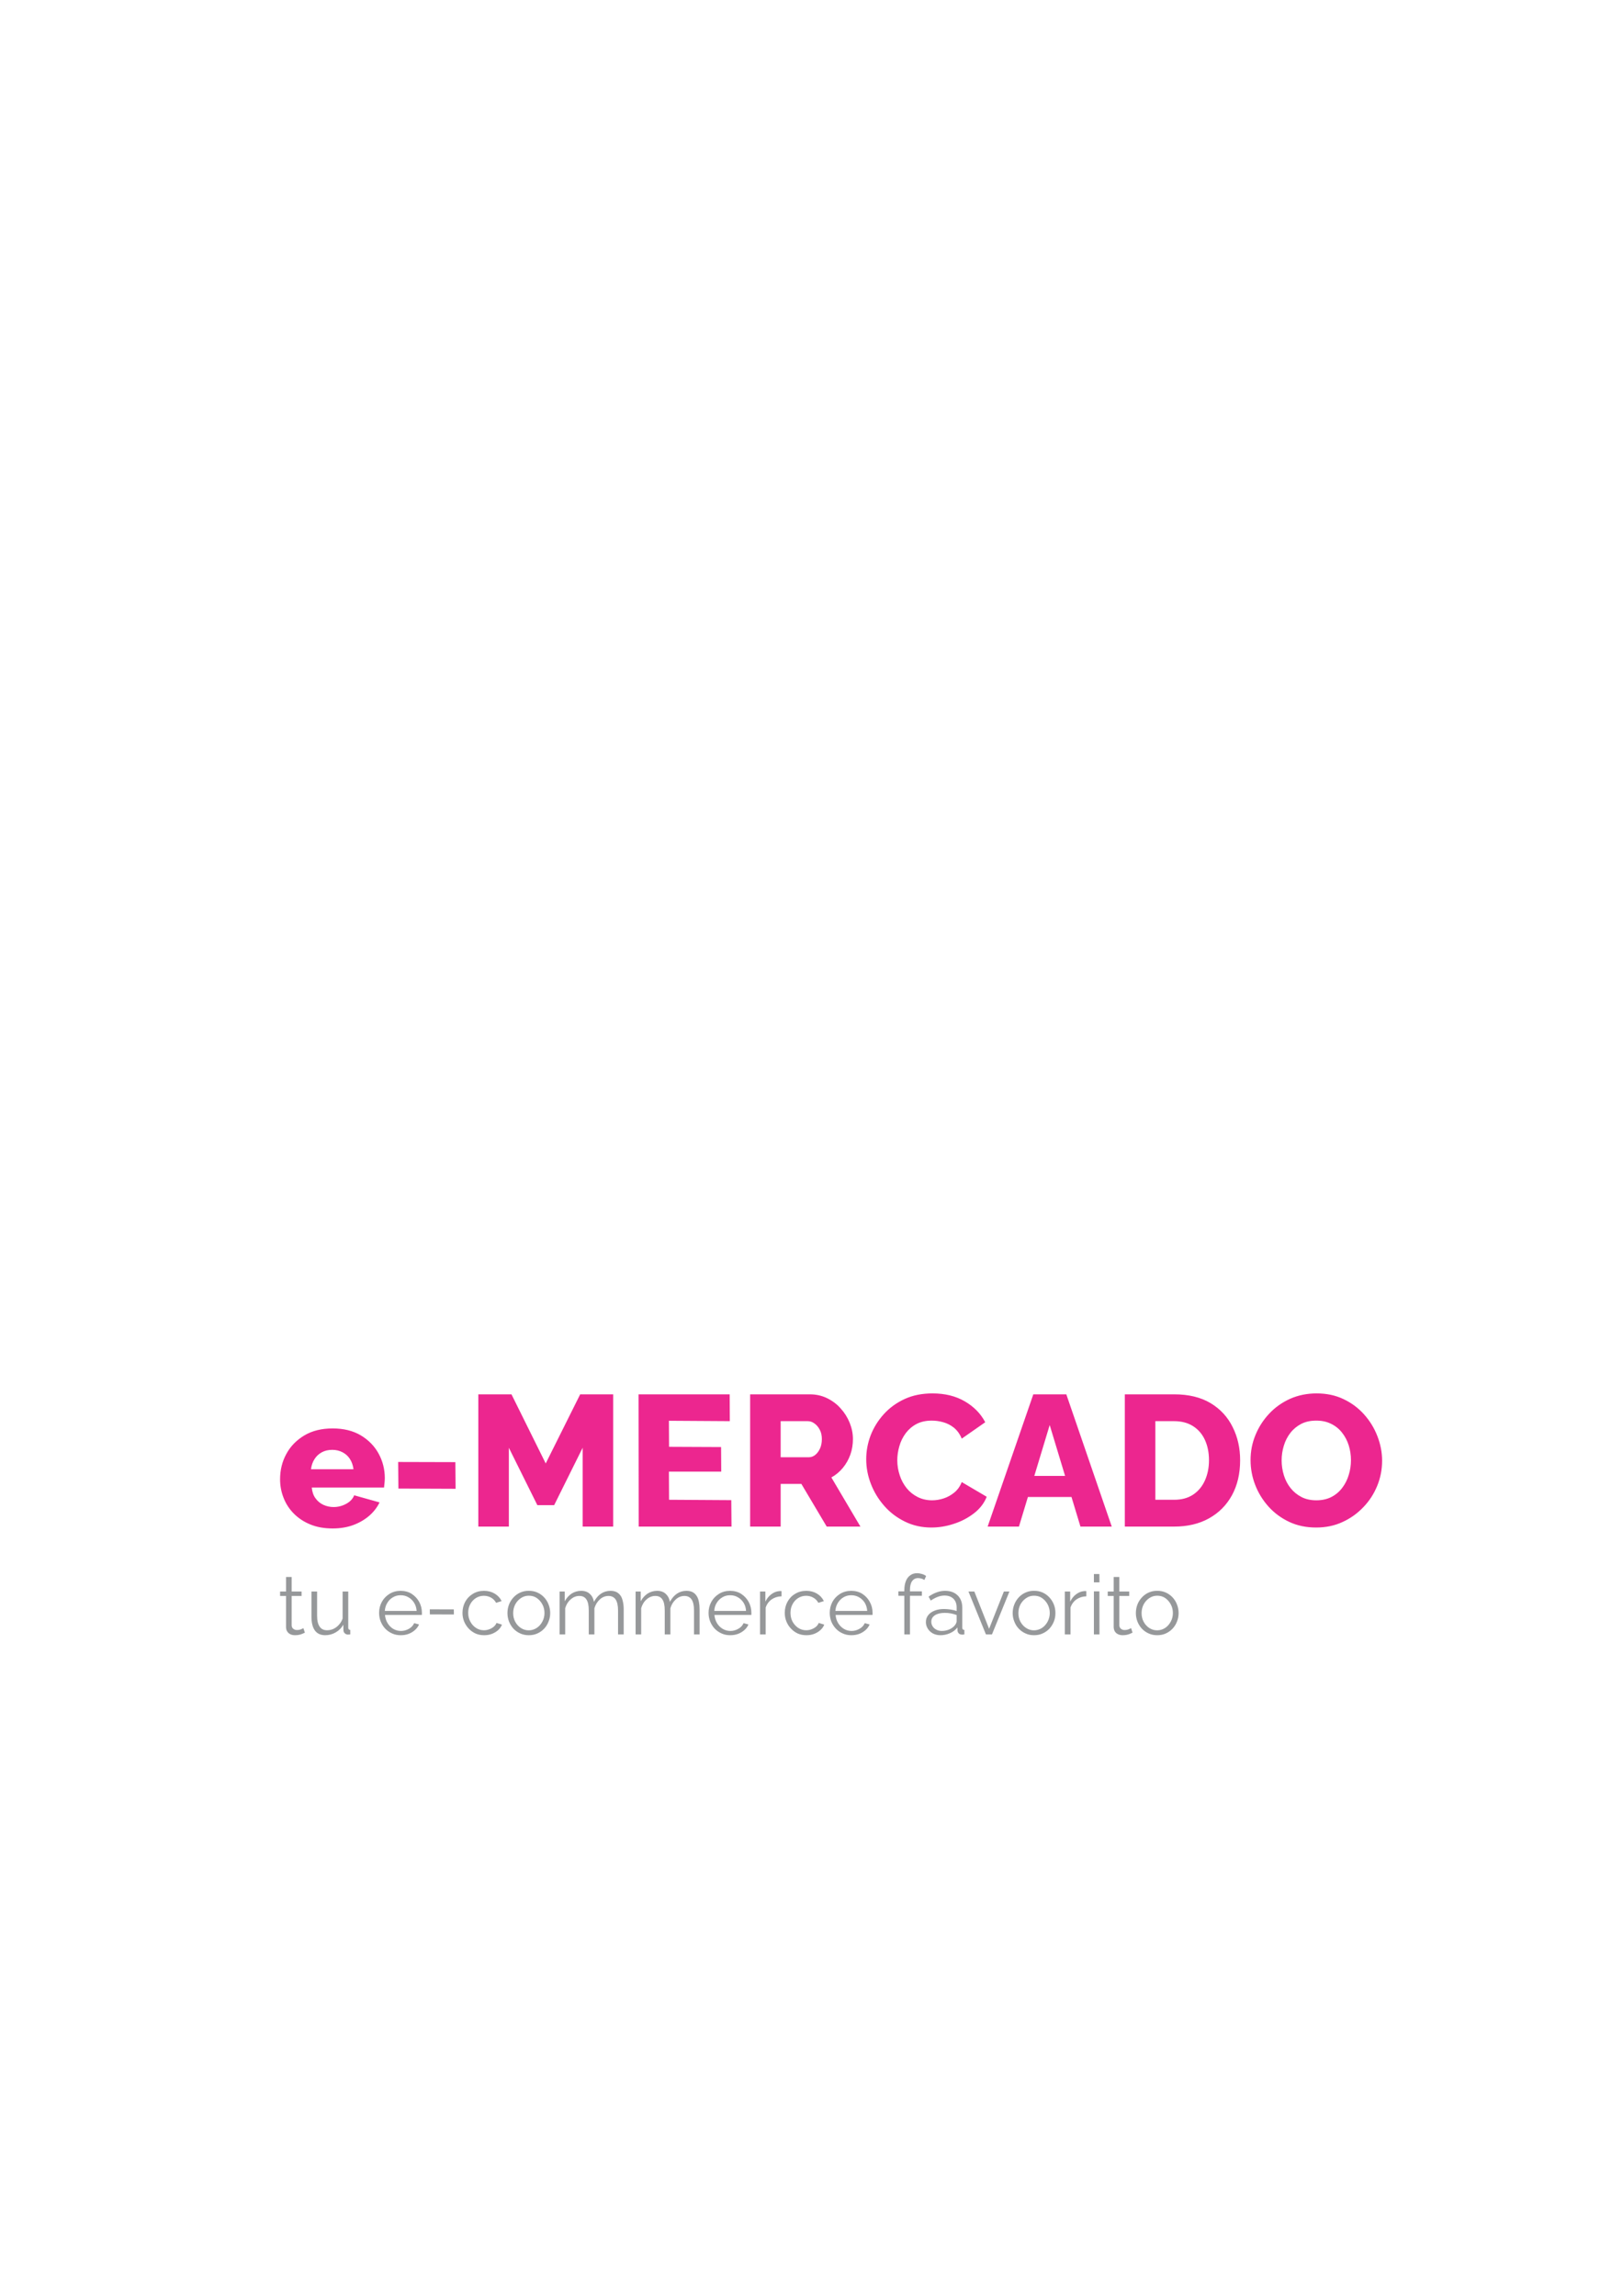 <?xml version="1.0" encoding="UTF-8"?>
<!DOCTYPE svg PUBLIC "-//W3C//DTD SVG 1.1//EN" "http://www.w3.org/Graphics/SVG/1.1/DTD/svg11.dtd">
<!-- Creator: CorelDRAW X7 -->
<svg xmlns="http://www.w3.org/2000/svg" xml:space="preserve" width="210mm" height="297mm" version="1.1" style="shape-rendering:geometricPrecision; text-rendering:geometricPrecision; image-rendering:optimizeQuality; fill-rule:evenodd; clip-rule:evenodd"
viewBox="0 0 21000 29700"
 xmlns:xlink="http://www.w3.org/1999/xlink">
 <defs>
  <style type="text/css">
   <![CDATA[
    .fil1 {fill:#96989A}
    .fil0 {fill:#EC268F}
   ]]>
  </style>
 </defs>
 <g id="Capa_x0020_1">
  <path class="fil0" d="M4304 19773c-108,0 -204,-17 -287,-51 -84,-34 -155,-81 -214,-140 -58,-58 -103,-126 -133,-203 -31,-77 -46,-158 -46,-242 0,-120 27,-230 81,-328 53,-99 131,-178 232,-239 102,-61 224,-91 367,-91 143,0 264,30 365,90 100,60 177,139 230,236 53,97 80,203 80,317 0,22 -2,44 -4,65 -2,21 -4,40 -6,56l-935 0c5,55 20,101 47,138 26,37 60,66 102,86 42,19 86,29 133,29 58,0 112,-14 162,-41 51,-27 86,-64 105,-111l328 92c-32,66 -77,124 -136,175 -59,50 -128,90 -207,119 -80,29 -168,43 -264,43zm-280 -766l550 0c-7,-51 -22,-95 -46,-132 -24,-38 -56,-67 -97,-88 -40,-21 -84,-31 -132,-31 -50,0 -95,10 -134,31 -39,21 -71,50 -95,88 -24,37 -40,81 -46,132zm1131 250l-3 -344 740 2 3 345 -740 -3zm2384 492l0 -1020 -369 743 -217 0 -369 -743 0 1020 -395 0 0 -1711 429 0 443 894 446 -894 427 0 0 1711 -395 0zm1923 -342l3 342 -1201 0 -2 -1711 1179 0 2 347 -788 -5 2 337 673 3 2 318 -677 0 2 364 805 5zm244 342l0 -1711 771 0c81,0 155,16 223,49 68,33 128,77 177,133 50,55 89,117 117,186 28,70 42,139 42,210 0,71 -11,138 -33,201 -23,64 -55,121 -97,172 -41,50 -91,92 -149,124l376 636 -436 0 -328 -552 -268 0 0 552 -395 0zm395 -897l362 0c32,0 60,-10 85,-30 25,-20 46,-48 62,-83 16,-35 24,-76 24,-123 0,-46 -9,-87 -28,-122 -18,-34 -41,-61 -69,-80 -27,-20 -56,-29 -86,-29l-350 0 0 467zm1107 25c0,-105 19,-207 57,-308 39,-100 95,-191 169,-273 74,-82 164,-148 270,-197 106,-49 227,-73 362,-73 160,0 300,34 418,103 118,69 206,159 264,270l-304 212c-25,-61 -60,-108 -102,-142 -43,-34 -89,-57 -140,-71 -51,-14 -99,-20 -146,-20 -75,0 -141,14 -198,44 -56,30 -102,70 -139,119 -37,50 -65,106 -82,167 -18,61 -27,122 -27,183 0,67 11,133 32,195 20,63 51,118 90,167 39,48 87,86 143,114 57,28 118,42 186,42 48,0 97,-8 147,-24 50,-16 96,-41 139,-76 42,-34 75,-80 97,-136l323 190c-33,84 -89,156 -166,215 -77,59 -164,105 -262,136 -97,32 -193,47 -288,47 -123,0 -237,-25 -341,-76 -103,-50 -193,-118 -267,-202 -75,-85 -133,-179 -174,-285 -41,-105 -61,-212 -61,-321zm2162 -839l427 0 588 1711 -405 0 -116 -383 -564 0 -116 383 -405 0 591 -1711zm411 1055l-199 -658 -199 658 398 0zm773 656l0 -1711 638 0c188,0 345,38 472,114 126,76 221,179 285,309 65,129 97,272 97,430 0,174 -36,325 -106,453 -71,129 -170,228 -298,299 -128,71 -278,106 -450,106l-638 0zm1089 -858c0,-100 -18,-188 -53,-264 -35,-76 -87,-136 -154,-178 -68,-43 -149,-64 -244,-64l-243 0 0 1017 243 0c97,0 178,-22 245,-66 67,-44 118,-106 153,-183 35,-78 53,-166 53,-262zm1386 870c-128,0 -244,-24 -348,-73 -104,-49 -193,-115 -268,-198 -74,-83 -132,-176 -172,-280 -40,-103 -60,-211 -60,-321 0,-115 21,-223 64,-326 42,-103 102,-195 178,-276 76,-81 167,-145 271,-192 105,-46 219,-69 342,-69 127,0 243,24 346,73 104,49 193,115 268,199 75,84 132,177 172,281 40,103 61,209 61,317 0,114 -21,222 -63,325 -42,103 -101,195 -179,276 -77,81 -167,146 -271,193 -103,48 -217,71 -341,71zm-446 -868c0,66 10,130 29,192 19,62 48,117 86,165 38,48 85,87 141,116 56,29 120,43 193,43 75,0 141,-15 197,-44 57,-30 103,-70 140,-120 37,-49 65,-105 83,-167 19,-62 28,-125 28,-189 0,-66 -10,-130 -29,-191 -19,-61 -48,-116 -87,-165 -38,-49 -86,-87 -142,-114 -56,-28 -120,-41 -190,-41 -76,0 -141,14 -197,43 -55,29 -102,68 -140,117 -37,49 -66,104 -84,166 -19,62 -28,125 -28,189z"/>
  <path class="fil1" d="M3945 21121c-6,2 -15,6 -27,12 -12,6 -27,11 -44,15 -17,4 -35,6 -55,6 -21,0 -41,-3 -59,-11 -18,-8 -32,-20 -43,-36 -11,-17 -16,-36 -16,-60l0 -401 -77 0 0 -57 77 0 0 -188 73 0 0 188 128 0 0 57 -128 0 0 381c1,20 8,35 22,45 13,10 28,15 45,15 20,0 38,-3 55,-10 16,-7 26,-12 29,-15l20 59zm85 -206l0 -326 73 0 0 313c0,63 11,110 33,141 21,32 54,47 96,47 29,0 57,-6 83,-18 27,-13 51,-31 71,-54 21,-23 37,-49 47,-80l0 -349 73 0 0 467c0,10 2,17 7,22 4,5 10,7 19,8l0 58c-9,0 -15,1 -20,1 -5,1 -10,1 -14,1 -15,-2 -27,-7 -37,-17 -11,-10 -16,-22 -17,-36l-2 -75c-24,43 -57,76 -99,100 -42,24 -87,36 -135,36 -59,0 -103,-20 -133,-60 -30,-41 -45,-100 -45,-179zm1154 239c-40,0 -77,-7 -111,-23 -34,-15 -64,-36 -89,-62 -25,-27 -44,-58 -58,-92 -14,-35 -21,-73 -21,-112 0,-52 12,-99 36,-143 24,-43 57,-77 99,-103 42,-26 90,-39 143,-39 55,0 103,13 144,39 41,27 73,61 97,104 23,43 35,90 35,141 0,5 0,11 0,16 0,5 0,10 -1,12l-477 0c4,40 15,75 34,106 19,31 43,56 73,74 31,18 64,27 99,27 37,0 71,-9 104,-28 32,-18 55,-43 68,-73l63 17c-12,27 -29,51 -53,72 -23,21 -51,38 -83,50 -31,12 -65,17 -102,17zm-205 -314l412 0c-3,-40 -14,-76 -33,-106 -19,-30 -43,-54 -74,-71 -30,-18 -63,-26 -100,-26 -36,0 -69,8 -99,26 -30,17 -55,41 -73,72 -19,30 -30,65 -33,105zm583 45l-1 -66 311 1 1 66 -311 -1zm702 269c-40,0 -78,-7 -111,-22 -34,-16 -64,-37 -89,-64 -25,-27 -45,-58 -59,-92 -14,-35 -21,-72 -21,-111 0,-52 12,-100 35,-143 24,-44 57,-78 99,-103 42,-26 90,-39 145,-39 52,0 98,12 138,36 40,24 70,56 89,97l-71 22c-15,-28 -37,-51 -65,-67 -29,-16 -60,-24 -94,-24 -37,0 -71,10 -102,29 -30,19 -55,45 -73,79 -18,33 -27,71 -27,113 0,42 9,80 28,114 18,34 43,61 74,81 30,20 64,30 101,30 24,0 48,-4 70,-13 23,-8 42,-20 59,-34 17,-15 28,-31 34,-48l71 22c-10,26 -26,50 -49,71 -24,21 -51,37 -82,49 -31,12 -64,17 -100,17zm578 0c-40,0 -77,-7 -111,-23 -34,-15 -63,-36 -88,-62 -24,-27 -43,-57 -57,-92 -13,-34 -20,-71 -20,-109 0,-39 7,-76 20,-111 14,-35 33,-65 58,-92 25,-27 54,-48 88,-63 34,-15 71,-23 110,-22 40,-1 78,7 111,22 34,15 63,36 88,63 25,27 44,57 57,92 14,35 21,72 21,111 0,38 -7,75 -21,109 -13,35 -32,65 -57,92 -24,26 -54,47 -87,62 -34,16 -72,23 -112,23zm-202 -285c0,41 9,79 27,112 18,34 43,60 73,80 31,20 64,30 101,30 38,0 72,-11 102,-30 31,-20 56,-48 74,-82 19,-34 28,-72 28,-112 0,-41 -9,-79 -28,-113 -18,-34 -43,-61 -73,-82 -30,-20 -64,-29 -102,-29 -37,0 -71,10 -102,31 -30,20 -55,47 -73,81 -18,34 -27,72 -27,114zm1430 275l-73 0 0 -309c0,-65 -11,-112 -31,-143 -21,-30 -52,-46 -92,-46 -42,0 -80,15 -113,45 -33,30 -56,68 -70,115l0 338 -73 0 0 -309c0,-66 -10,-113 -30,-143 -20,-31 -50,-46 -92,-46 -41,0 -78,15 -112,44 -33,29 -57,67 -71,115l0 339 -72 0 0 -555 66 0 0 126c24,-43 54,-76 90,-100 37,-23 78,-35 123,-35 46,0 84,13 112,40 29,26 46,60 53,103 25,-47 56,-83 92,-107 36,-24 77,-36 123,-36 31,0 57,6 79,17 22,12 39,28 53,49 13,20 22,46 28,75 7,30 10,62 10,98l0 325zm982 0l-72 0 0 -309c0,-65 -11,-112 -31,-143 -21,-30 -52,-46 -92,-46 -42,0 -80,15 -113,45 -33,30 -57,68 -70,115l0 338 -73 0 0 -309c0,-66 -10,-113 -30,-143 -20,-31 -51,-46 -92,-46 -41,0 -79,15 -112,44 -34,29 -57,67 -71,115l0 339 -72 0 0 -555 66 0 0 126c23,-43 54,-76 90,-100 37,-23 78,-35 123,-35 46,0 83,13 112,40 28,26 46,60 52,103 26,-47 57,-83 93,-107 36,-24 77,-36 122,-36 32,0 58,6 80,17 22,12 39,28 52,49 14,20 23,46 29,75 6,30 9,62 9,98l0 325zm395 10c-40,0 -77,-7 -111,-23 -34,-15 -64,-36 -89,-62 -25,-27 -44,-58 -58,-92 -14,-35 -21,-73 -21,-112 0,-52 12,-99 36,-143 24,-43 57,-77 99,-103 42,-26 89,-39 143,-39 55,0 103,13 144,39 41,27 73,61 97,104 23,43 35,90 35,141 0,5 0,11 0,16 0,5 -1,10 -1,12l-477 0c3,40 15,75 33,106 19,31 44,56 74,74 31,18 64,27 99,27 37,0 71,-9 103,-28 33,-18 55,-43 68,-73l63 17c-11,27 -28,51 -52,72 -24,21 -51,38 -83,50 -32,12 -66,17 -102,17zm-205 -314l411 0c-2,-40 -13,-76 -32,-106 -19,-30 -44,-54 -74,-71 -30,-18 -64,-26 -100,-26 -36,0 -70,8 -99,26 -30,17 -55,41 -74,72 -19,30 -30,65 -32,105zm870 -189c-48,1 -91,15 -128,40 -36,26 -62,61 -77,106l0 347 -73 0 0 -555 69 0 0 131c19,-39 44,-71 76,-95 32,-24 65,-38 101,-41 7,0 13,-1 19,-1 5,0 10,1 13,1l0 67zm322 503c-41,0 -78,-7 -112,-22 -34,-16 -63,-37 -88,-64 -26,-27 -45,-58 -59,-92 -14,-35 -21,-72 -21,-111 0,-52 12,-100 35,-143 24,-44 56,-78 99,-103 42,-26 90,-39 145,-39 52,0 98,12 138,36 40,24 69,56 89,97l-71 22c-16,-28 -37,-51 -66,-67 -28,-16 -59,-24 -93,-24 -37,0 -71,10 -102,29 -30,19 -55,45 -73,79 -18,33 -27,71 -27,113 0,42 9,80 27,114 19,34 44,61 74,81 31,20 65,30 102,30 24,0 47,-4 70,-13 22,-8 42,-20 59,-34 16,-15 28,-31 33,-48l72 22c-10,26 -26,50 -50,71 -23,21 -50,37 -81,49 -31,12 -64,17 -100,17zm581 0c-40,0 -77,-7 -111,-23 -35,-15 -64,-36 -89,-62 -25,-27 -45,-58 -59,-92 -13,-35 -20,-73 -20,-112 0,-52 12,-99 35,-143 24,-43 57,-77 99,-103 42,-26 90,-39 144,-39 55,0 103,13 144,39 41,27 73,61 96,104 24,43 36,90 36,141 0,5 0,11 0,16 0,5 -1,10 -1,12l-477 0c3,40 14,75 33,106 19,31 44,56 74,74 30,18 63,27 99,27 36,0 71,-9 103,-28 33,-18 55,-43 68,-73l63 17c-11,27 -29,51 -52,72 -24,21 -51,38 -83,50 -32,12 -66,17 -102,17zm-206 -314l412 0c-3,-40 -14,-76 -32,-106 -19,-30 -44,-54 -74,-71 -31,-18 -64,-26 -100,-26 -37,0 -70,8 -100,26 -30,17 -54,41 -73,72 -19,30 -30,65 -33,105zm892 304l0 -500 -77 0 0 -57 77 0 0 -15c0,-46 7,-85 20,-118 13,-33 32,-58 57,-75 24,-18 53,-27 87,-27 22,0 43,4 64,10 21,6 39,15 54,26l-23 52c-9,-8 -21,-14 -36,-18 -15,-4 -30,-7 -45,-7 -34,0 -59,14 -78,40 -18,26 -27,65 -27,114l0 18 154 0 0 57 -154 0 0 500 -73 0zm279 -160c0,-34 10,-64 30,-89 20,-26 48,-45 83,-59 36,-14 76,-21 123,-21 27,0 55,3 84,7 29,4 56,11 78,19l0 -47c0,-47 -14,-84 -41,-111 -28,-28 -67,-42 -116,-42 -30,0 -59,6 -88,17 -29,11 -59,27 -90,48l-28 -51c36,-25 72,-44 107,-56 35,-13 70,-19 107,-19 68,0 122,20 162,59 40,39 60,92 60,161l0 256c0,10 2,17 6,22 5,5 12,7 21,8l0 58c-8,0 -15,1 -21,2 -5,1 -10,1 -12,0 -18,-1 -32,-6 -41,-17 -9,-11 -14,-22 -15,-34l-1 -41c-25,32 -57,57 -97,74 -40,18 -81,26 -122,26 -36,0 -68,-7 -97,-22 -29,-16 -51,-36 -67,-62 -16,-26 -25,-54 -25,-86zm374 43c8,-10 14,-20 18,-29 4,-9 6,-17 6,-24l0 -81c-24,-9 -49,-16 -75,-21 -26,-5 -52,-7 -79,-7 -52,0 -94,10 -126,30 -32,21 -48,49 -48,84 0,21 5,40 16,58 11,18 26,33 47,44 21,12 45,18 73,18 35,0 67,-7 98,-20 30,-14 53,-31 70,-52zm403 117l-226 -555 76 0 191 482 191 -482 72 0 -226 555 -78 0zm622 10c-40,0 -77,-7 -110,-23 -34,-15 -63,-36 -88,-62 -25,-27 -44,-57 -57,-92 -14,-34 -21,-71 -21,-109 0,-39 7,-76 21,-111 13,-35 33,-65 57,-92 25,-27 55,-48 89,-63 34,-15 70,-23 109,-22 41,-1 78,7 112,22 33,15 62,36 87,63 25,27 44,57 58,92 14,35 20,72 20,111 0,38 -6,75 -20,109 -14,35 -33,65 -57,92 -25,26 -54,47 -88,62 -34,16 -71,23 -112,23zm-202 -285c0,41 9,79 27,112 19,34 43,60 74,80 30,20 64,30 100,30 38,0 72,-11 103,-30 31,-20 55,-48 74,-82 18,-34 28,-72 28,-112 0,-41 -10,-79 -28,-113 -19,-34 -43,-61 -74,-82 -30,-20 -64,-29 -102,-29 -37,0 -71,10 -101,31 -31,20 -55,47 -74,81 -18,34 -27,72 -27,114zm879 -218c-48,1 -91,15 -128,40 -36,26 -62,61 -77,106l0 347 -73 0 0 -555 69 0 0 131c19,-39 44,-71 76,-95 32,-24 66,-38 101,-41 7,0 14,-1 19,-1 5,0 10,1 13,1l0 67zm98 493l0 -557 71 0 1 557 -72 0zm0 -674l0 -107 71 0 1 107 -72 0zm500 651c-6,2 -15,6 -27,12 -12,6 -26,11 -43,15 -18,4 -36,6 -56,6 -21,0 -40,-3 -58,-11 -19,-8 -33,-20 -44,-36 -10,-17 -16,-36 -16,-60l0 -401 -77 0 0 -57 77 0 0 -188 73 0 0 188 128 0 0 57 -128 0 0 381c1,20 9,35 22,45 13,10 28,15 45,15 20,0 38,-3 55,-10 16,-7 26,-12 30,-15l19 59zm319 33c-40,0 -77,-7 -111,-23 -34,-15 -63,-36 -88,-62 -24,-27 -43,-57 -57,-92 -13,-34 -20,-71 -20,-109 0,-39 7,-76 20,-111 14,-35 33,-65 58,-92 25,-27 54,-48 88,-63 34,-15 71,-23 110,-22 40,-1 77,7 111,22 34,15 63,36 88,63 25,27 44,57 57,92 14,35 21,72 21,111 0,38 -7,75 -21,109 -13,35 -32,65 -57,92 -24,26 -54,47 -87,62 -34,16 -72,23 -112,23zm-202 -285c0,41 9,79 27,112 18,34 43,60 73,80 31,20 64,30 101,30 38,0 72,-11 102,-30 31,-20 56,-48 74,-82 19,-34 28,-72 28,-112 0,-41 -9,-79 -28,-113 -18,-34 -43,-61 -73,-82 -30,-20 -64,-29 -102,-29 -37,0 -71,10 -102,31 -30,20 -55,47 -73,81 -18,34 -27,72 -27,114z"/>
 </g>
</svg>
